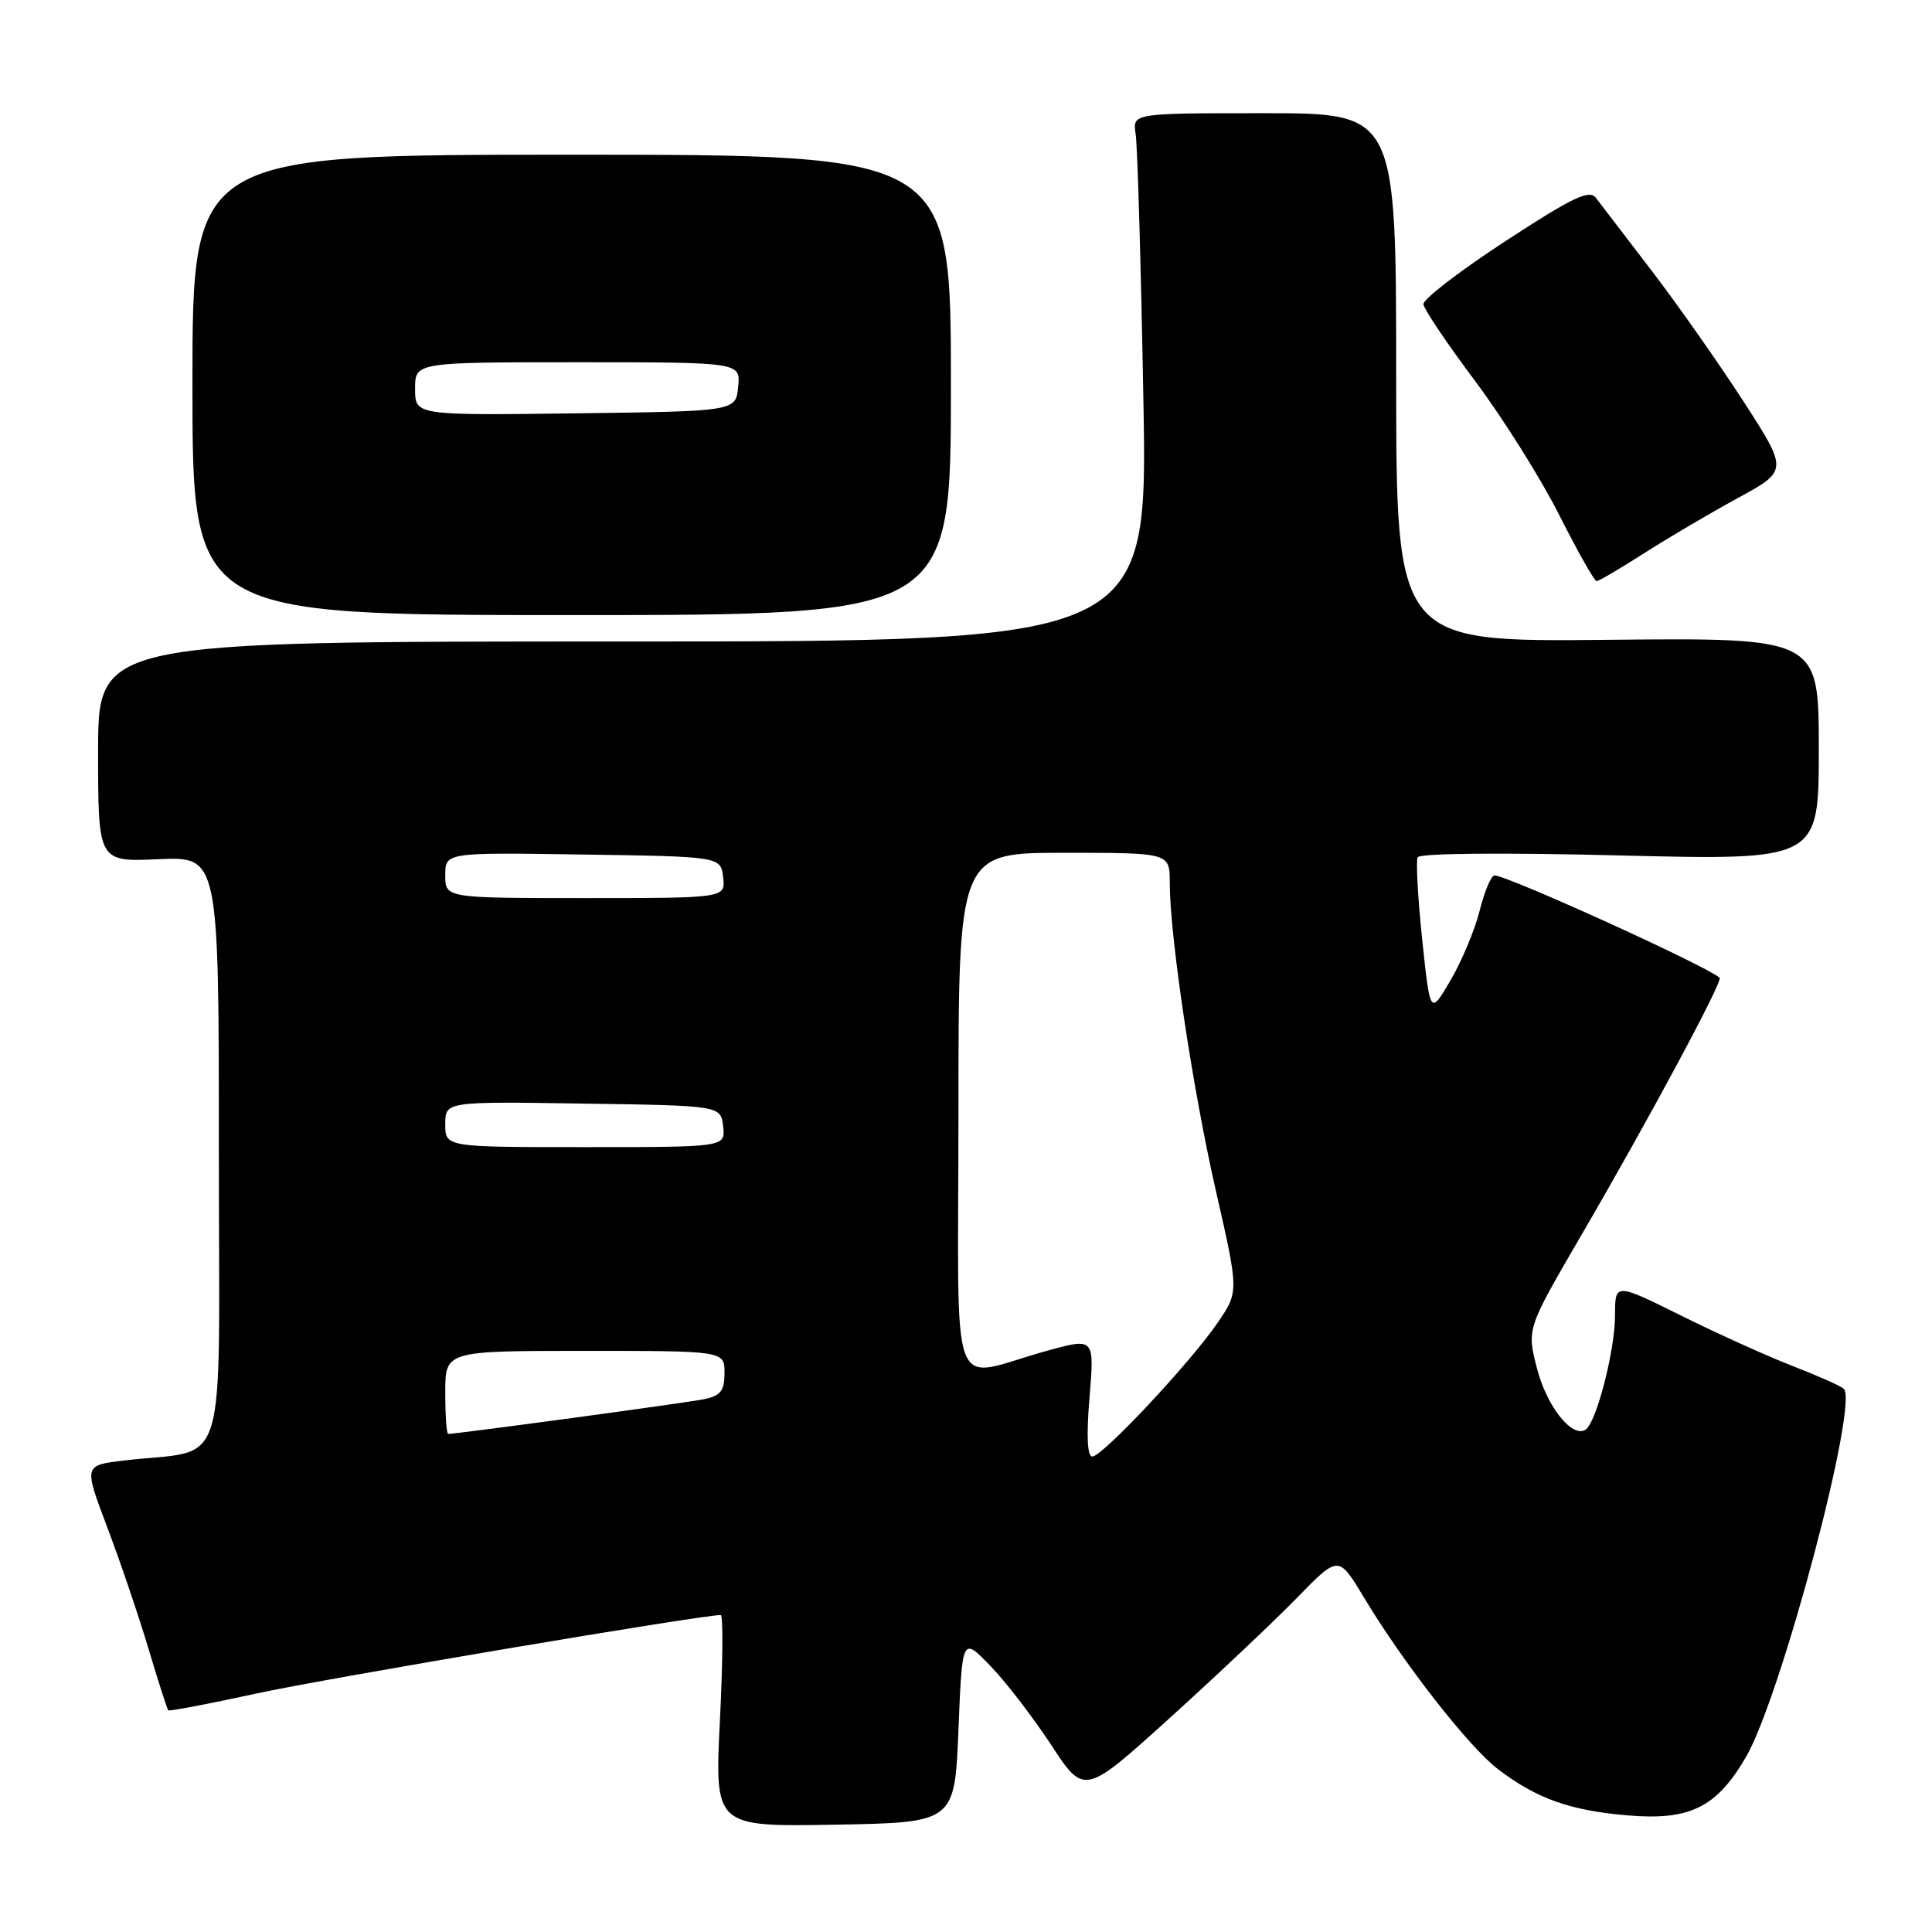 <?xml version="1.0" encoding="UTF-8" standalone="no"?>
<!DOCTYPE svg PUBLIC "-//W3C//DTD SVG 1.1//EN" "http://www.w3.org/Graphics/SVG/1.1/DTD/svg11.dtd" >
<svg xmlns="http://www.w3.org/2000/svg" xmlns:xlink="http://www.w3.org/1999/xlink" version="1.1" viewBox="0 0 256 256">
 <g >
 <path fill="currentColor"
d=" M 127.00 229.20 C 127.50 216.89 127.50 216.89 131.19 220.70 C 133.23 222.79 136.86 227.52 139.28 231.20 C 143.67 237.90 143.67 237.90 155.08 227.57 C 161.36 221.88 168.94 214.72 171.93 211.65 C 177.36 206.07 177.36 206.07 180.75 211.71 C 186.02 220.46 194.63 231.48 198.50 234.43 C 203.61 238.33 208.02 239.90 215.69 240.55 C 223.91 241.25 227.46 239.50 231.35 232.81 C 236.01 224.81 246.36 185.80 244.30 184.01 C 243.86 183.62 240.80 182.27 237.50 180.99 C 234.20 179.71 227.56 176.71 222.75 174.32 C 214.00 169.98 214.00 169.98 214.00 174.31 C 214.00 178.95 211.51 188.57 210.08 189.45 C 208.28 190.56 204.93 186.32 203.65 181.29 C 202.31 176.08 202.31 176.08 209.47 163.78 C 218.51 148.27 228.33 129.98 227.86 129.56 C 226.12 127.99 199.74 116.00 198.03 116.00 C 197.59 116.00 196.71 118.10 196.06 120.67 C 195.42 123.24 193.67 127.40 192.19 129.92 C 189.50 134.50 189.50 134.50 188.45 124.50 C 187.87 119.00 187.60 114.09 187.85 113.59 C 188.12 113.06 199.17 112.96 214.66 113.35 C 241.00 114.00 241.00 114.00 241.00 99.25 C 241.00 84.50 241.00 84.50 213.00 84.78 C 185.00 85.06 185.00 85.06 185.00 50.03 C 185.00 15.00 185.00 15.00 167.52 15.00 C 150.05 15.00 150.05 15.00 150.48 17.75 C 150.72 19.26 151.18 35.01 151.50 52.75 C 152.10 85.00 152.10 85.00 82.55 85.00 C 13.00 85.00 13.00 85.00 13.00 99.61 C 13.00 114.21 13.00 114.21 21.00 113.85 C 29.00 113.49 29.00 113.49 29.00 152.65 C 29.00 196.71 30.52 191.83 16.31 193.54 C 11.11 194.17 11.11 194.17 14.20 202.34 C 15.90 206.83 18.36 214.07 19.67 218.44 C 20.97 222.80 22.16 226.49 22.30 226.63 C 22.44 226.77 27.72 225.76 34.03 224.39 C 43.04 222.42 92.90 214.00 95.50 214.00 C 95.83 214.00 95.78 220.31 95.39 228.03 C 94.70 242.05 94.70 242.05 110.60 241.78 C 126.50 241.50 126.50 241.50 127.00 229.20 Z  M 126.00 51.00 C 126.00 20.50 126.00 20.50 75.75 20.50 C 25.50 20.50 25.50 20.50 25.50 51.00 C 25.50 81.50 25.50 81.50 75.75 81.50 C 126.00 81.50 126.00 81.50 126.00 51.00 Z  M 217.80 73.34 C 220.93 71.33 226.53 68.04 230.22 66.02 C 236.95 62.36 236.95 62.36 230.97 53.11 C 227.67 48.02 222.17 40.19 218.74 35.72 C 215.31 31.24 212.03 26.96 211.45 26.20 C 210.59 25.08 208.31 26.18 199.45 31.97 C 193.43 35.90 188.55 39.65 188.61 40.31 C 188.67 40.96 191.76 45.55 195.47 50.50 C 199.17 55.45 204.19 63.44 206.61 68.25 C 209.04 73.06 211.26 77.00 211.56 77.00 C 211.85 77.00 214.66 75.35 217.80 73.34 Z  M 144.37 185.13 C 145.02 177.26 145.02 177.26 138.76 178.98 C 125.45 182.63 127.00 186.78 127.00 147.52 C 127.00 113.00 127.00 113.00 141.00 113.00 C 155.00 113.00 155.00 113.00 155.00 116.95 C 155.00 124.07 158.02 144.24 161.12 157.83 C 164.16 171.16 164.16 171.16 161.33 175.29 C 157.70 180.59 146.07 193.00 144.74 193.00 C 144.07 193.00 143.94 190.25 144.37 185.13 Z  M 59.00 184.50 C 59.00 179.00 59.00 179.00 77.50 179.00 C 96.00 179.00 96.00 179.00 96.00 181.92 C 96.00 184.30 95.49 184.95 93.25 185.41 C 90.95 185.88 60.57 190.00 59.38 190.00 C 59.17 190.00 59.00 187.53 59.00 184.50 Z  M 59.00 148.98 C 59.00 145.95 59.00 145.95 77.25 146.23 C 95.50 146.50 95.50 146.50 95.82 149.25 C 96.13 152.00 96.13 152.00 77.57 152.00 C 59.00 152.00 59.00 152.00 59.00 148.98 Z  M 59.00 115.98 C 59.00 112.95 59.00 112.95 77.25 113.23 C 95.50 113.50 95.50 113.50 95.82 116.25 C 96.13 119.00 96.13 119.00 77.57 119.00 C 59.00 119.00 59.00 119.00 59.00 115.98 Z  M 55.00 51.52 C 55.00 48.00 55.00 48.00 76.56 48.00 C 98.13 48.00 98.13 48.00 97.81 51.25 C 97.50 54.50 97.50 54.50 76.25 54.77 C 55.00 55.04 55.00 55.04 55.00 51.52 Z "/>
</g>
</svg>